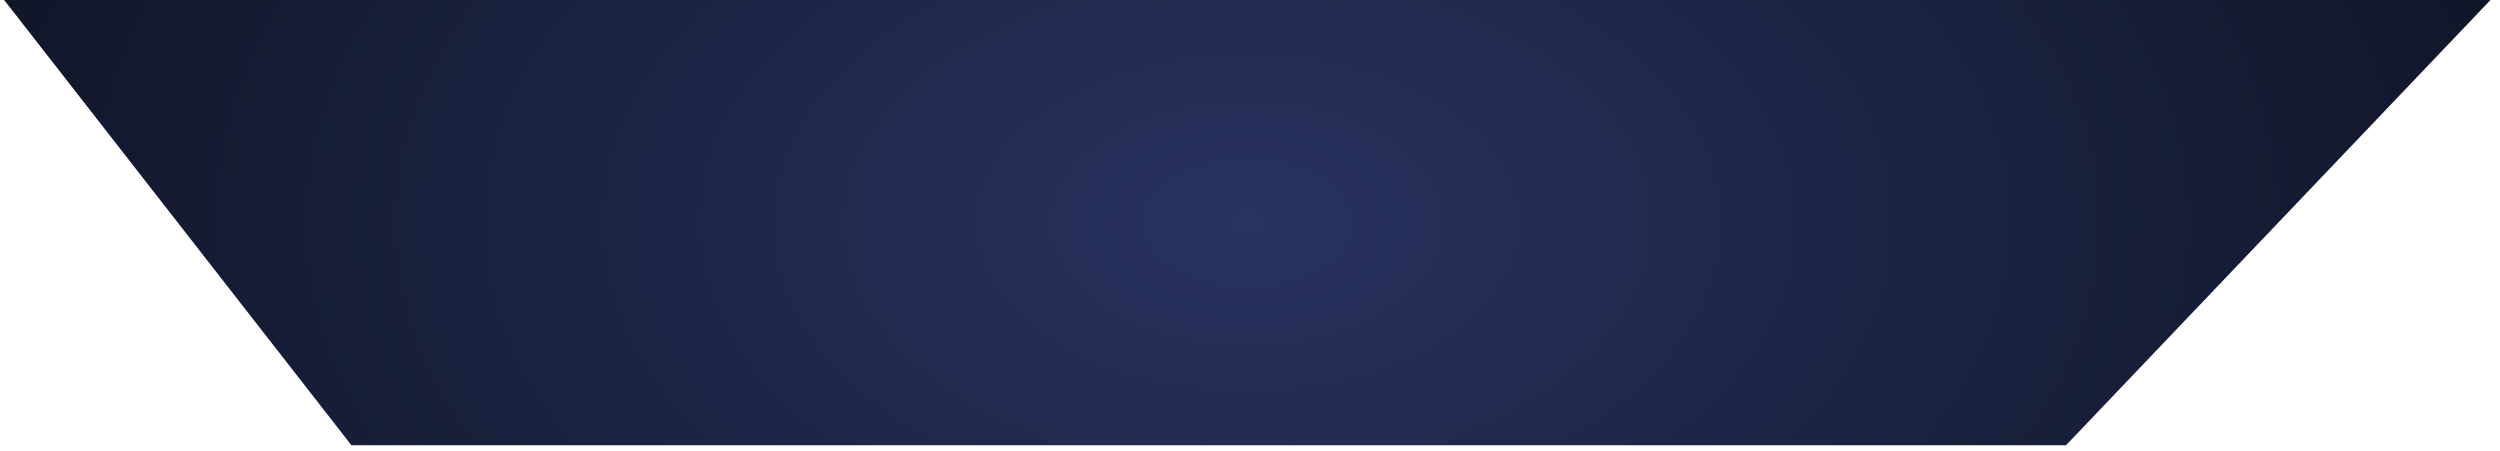 ﻿<?xml version="1.0" encoding="utf-8"?>
<svg version="1.1" xmlns:xlink="http://www.w3.org/1999/xlink" width="466px" height="84px" xmlns="http://www.w3.org/2000/svg">
  <defs>
    <radialGradient cx="232.5" cy="41.5" r="415.674" gradientTransform="matrix(-1 1.19656239112145E-16 -7.37047625243002E-17 -0.616 465 67.063 )" gradientUnits="userSpaceOnUse" id="RadialGradient140">
      <stop id="Stop141" stop-color="#283360" offset="0" />
      <stop id="Stop142" stop-color="#000000" offset="1" />
    </radialGradient>
  </defs>
  <g transform="matrix(1 0 0 1 -466 0 )">
    <path d="M 464.229 0  L 0.771 0  L 65.511 83  L 385.102 83  L 464.229 0  Z " fill-rule="nonzero" fill="url(#RadialGradient140)" stroke="none" transform="matrix(1 0 0 1 466 0 )" />
  </g>
</svg>